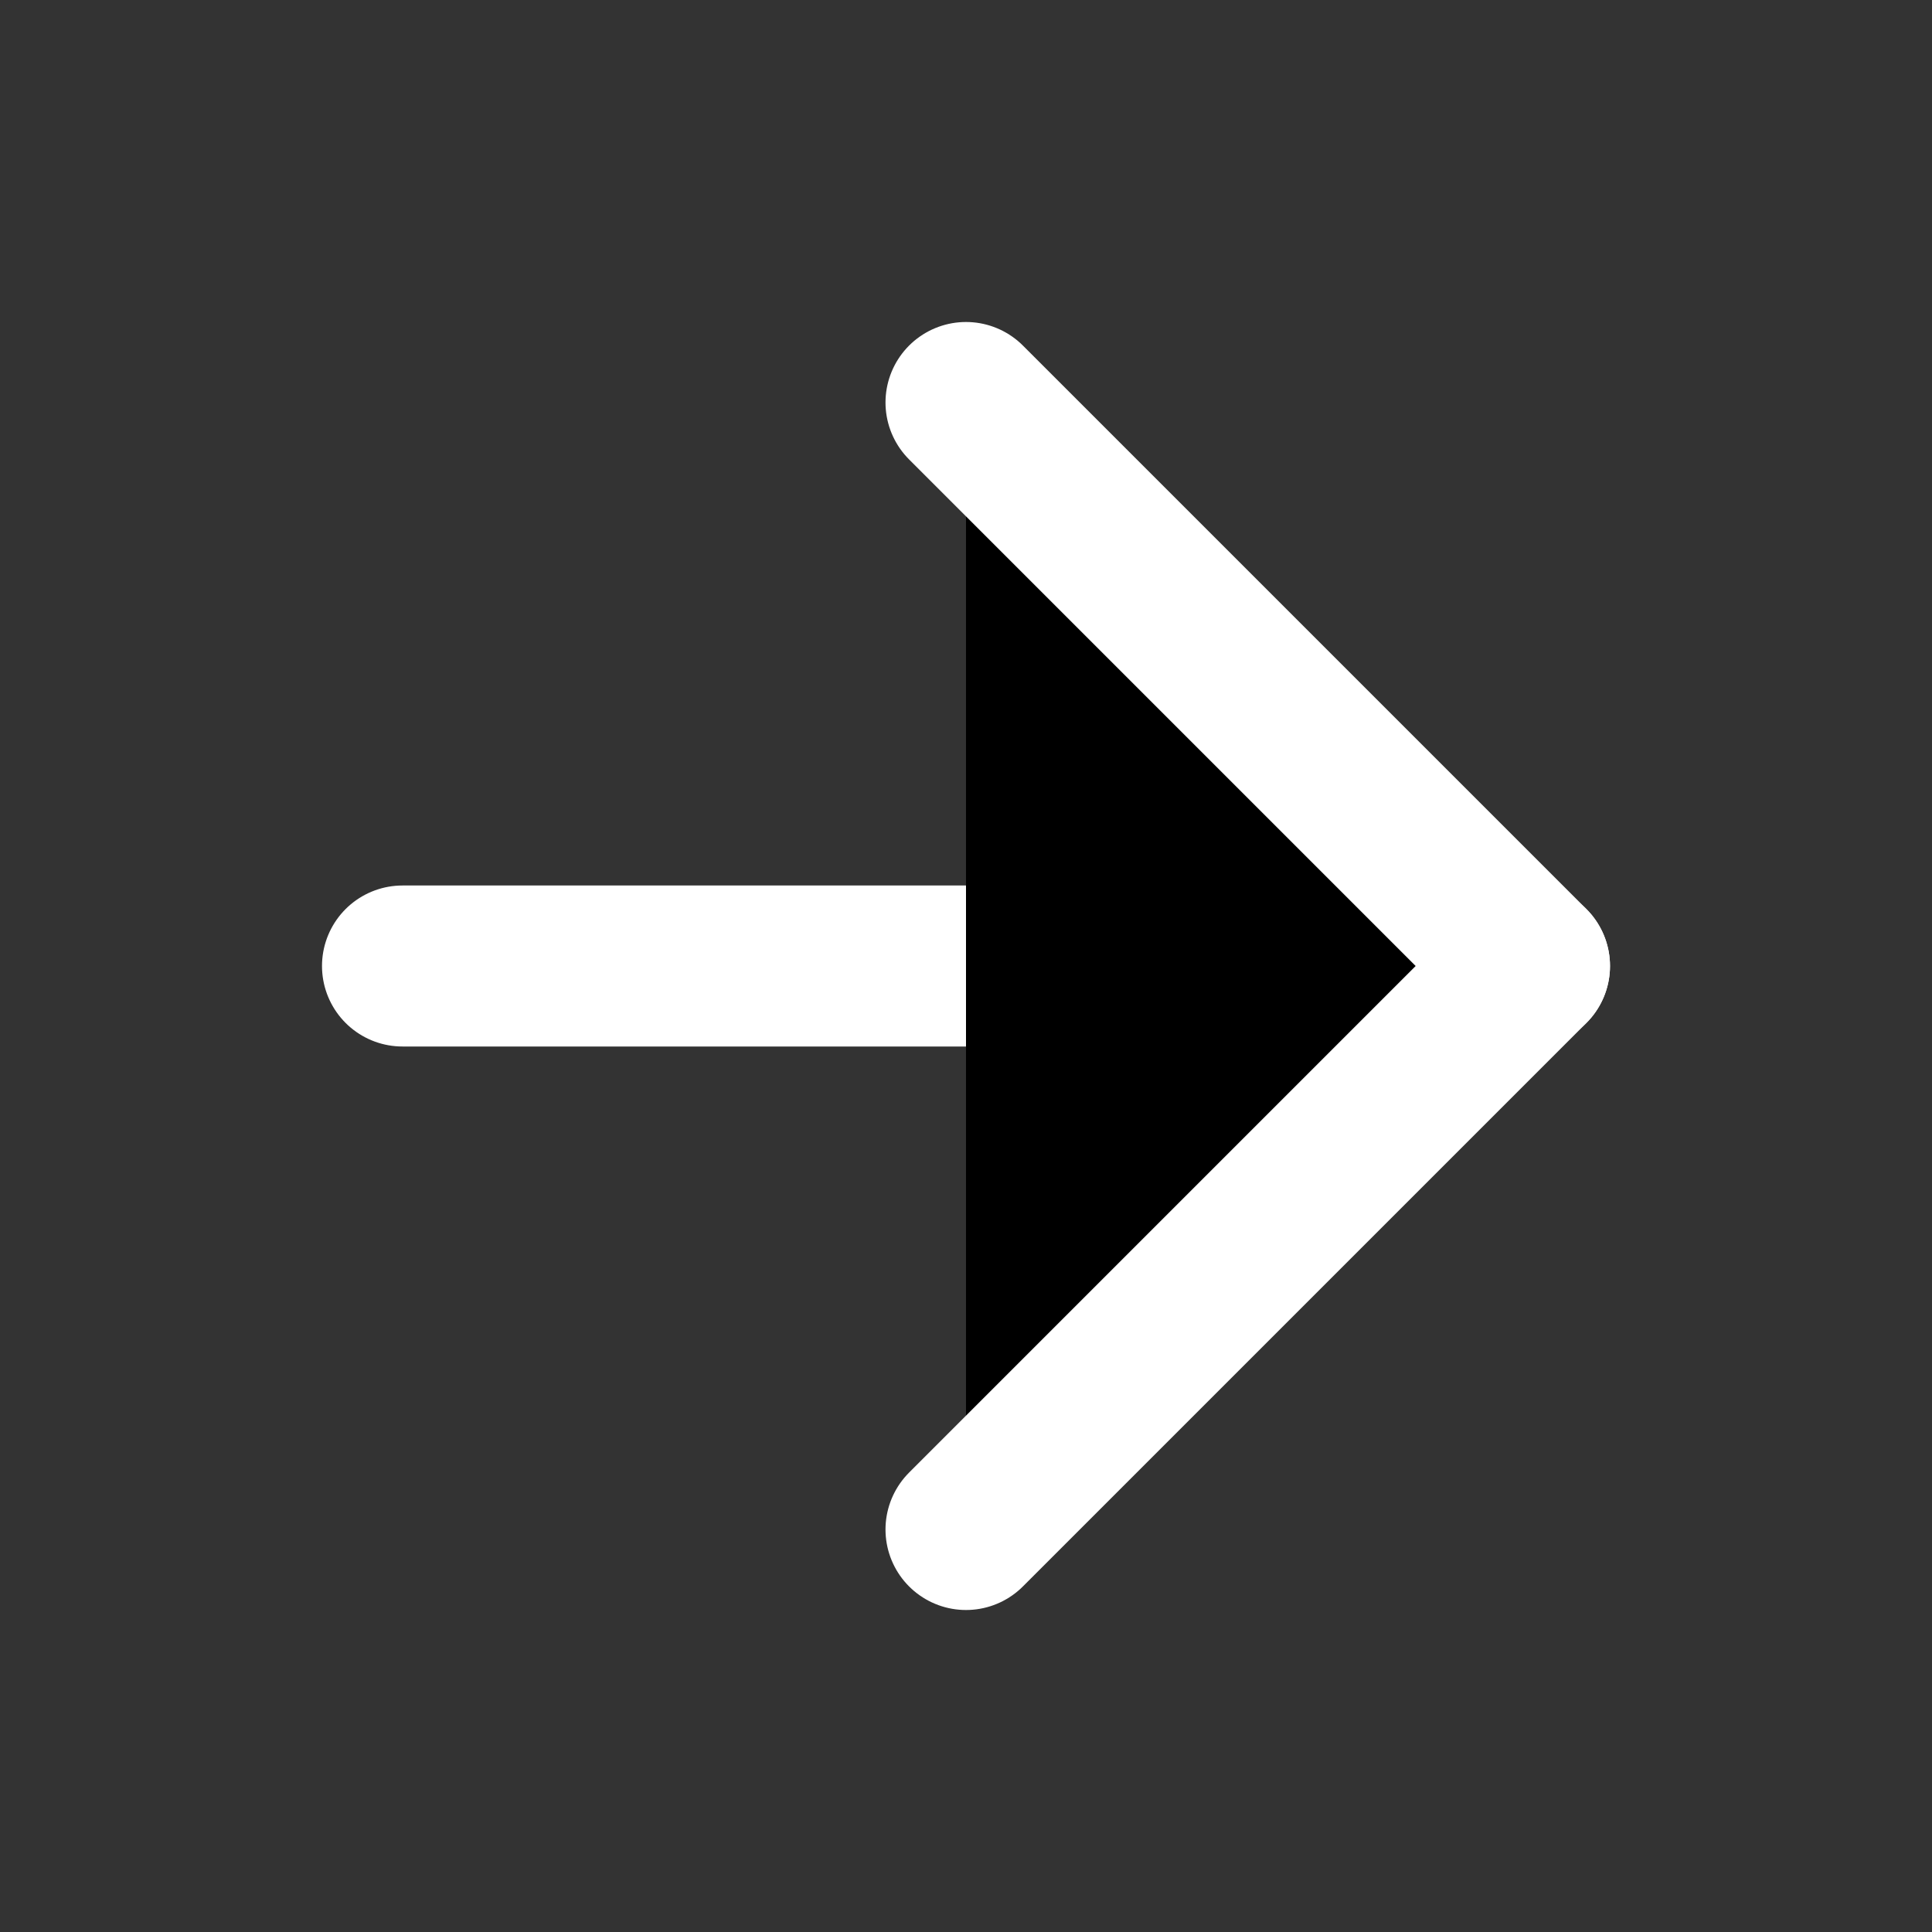<svg xmlns="http://www.w3.org/2000/svg" width="24" color="white"  height="24" viewBox="0 0 24 24" stroke="currentColor" stroke-width="2" stroke-linecap="round" stroke-linejoin="round" class="feather feather-arrow-right"><rect x="0" y="0" width="24" height="24" fill="#333333" stroke="none"/><line color="#8257e5" x1="5" y1="12" x2="19" y2="12"></line><polyline points="12 5 19 12 12 19"></polyline></svg>